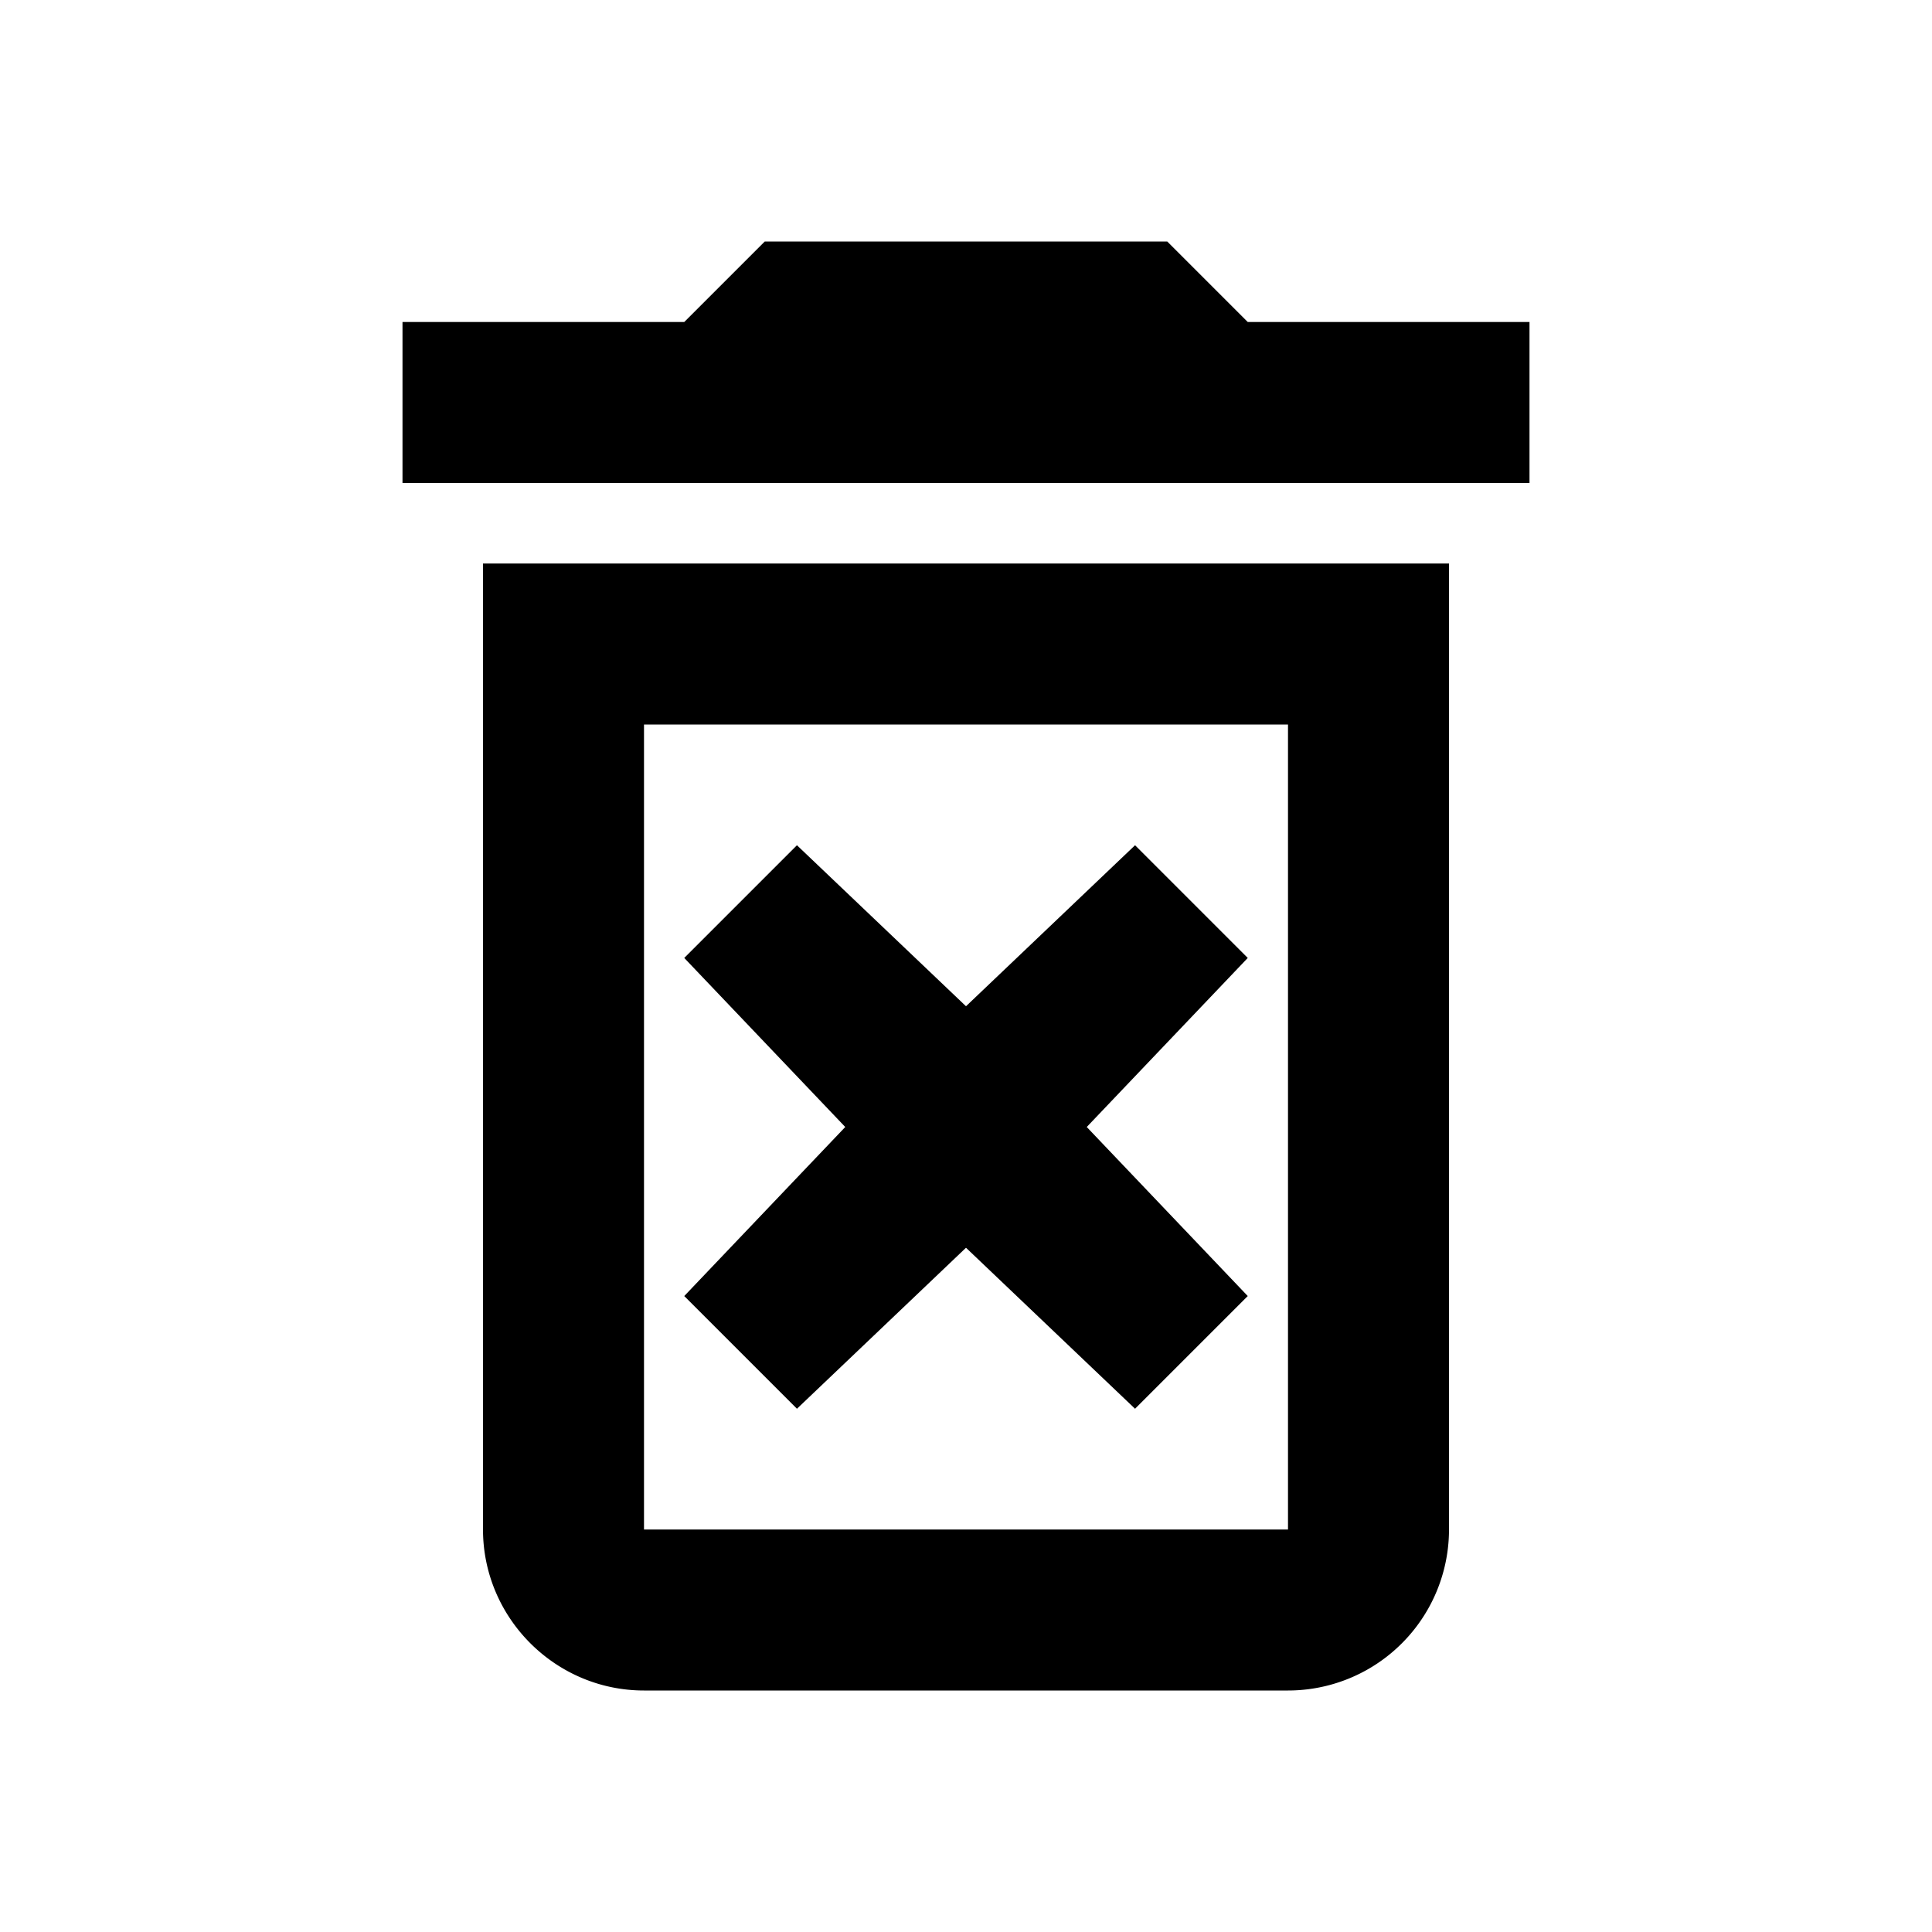 <svg xmlns="http://www.w3.org/2000/svg" fill="currentColor" viewBox="0 0 24 24">
  <path
    d="m14.1 10.5-2.1 2-2.1-2-1.4 1.4 2 2.1-2 2.1 1.4 1.4 2.1-2 2.1 2 1.4-1.4-2-2.1 2-2.1zM15.5 4l-1-1h-5l-1 1H5v2h14V4zM6 19c0 1.1.9 2 2 2h8a2 2 0 0 0 2-2V7H6v12zM8 9h8v10H8V9z"/>
</svg>

